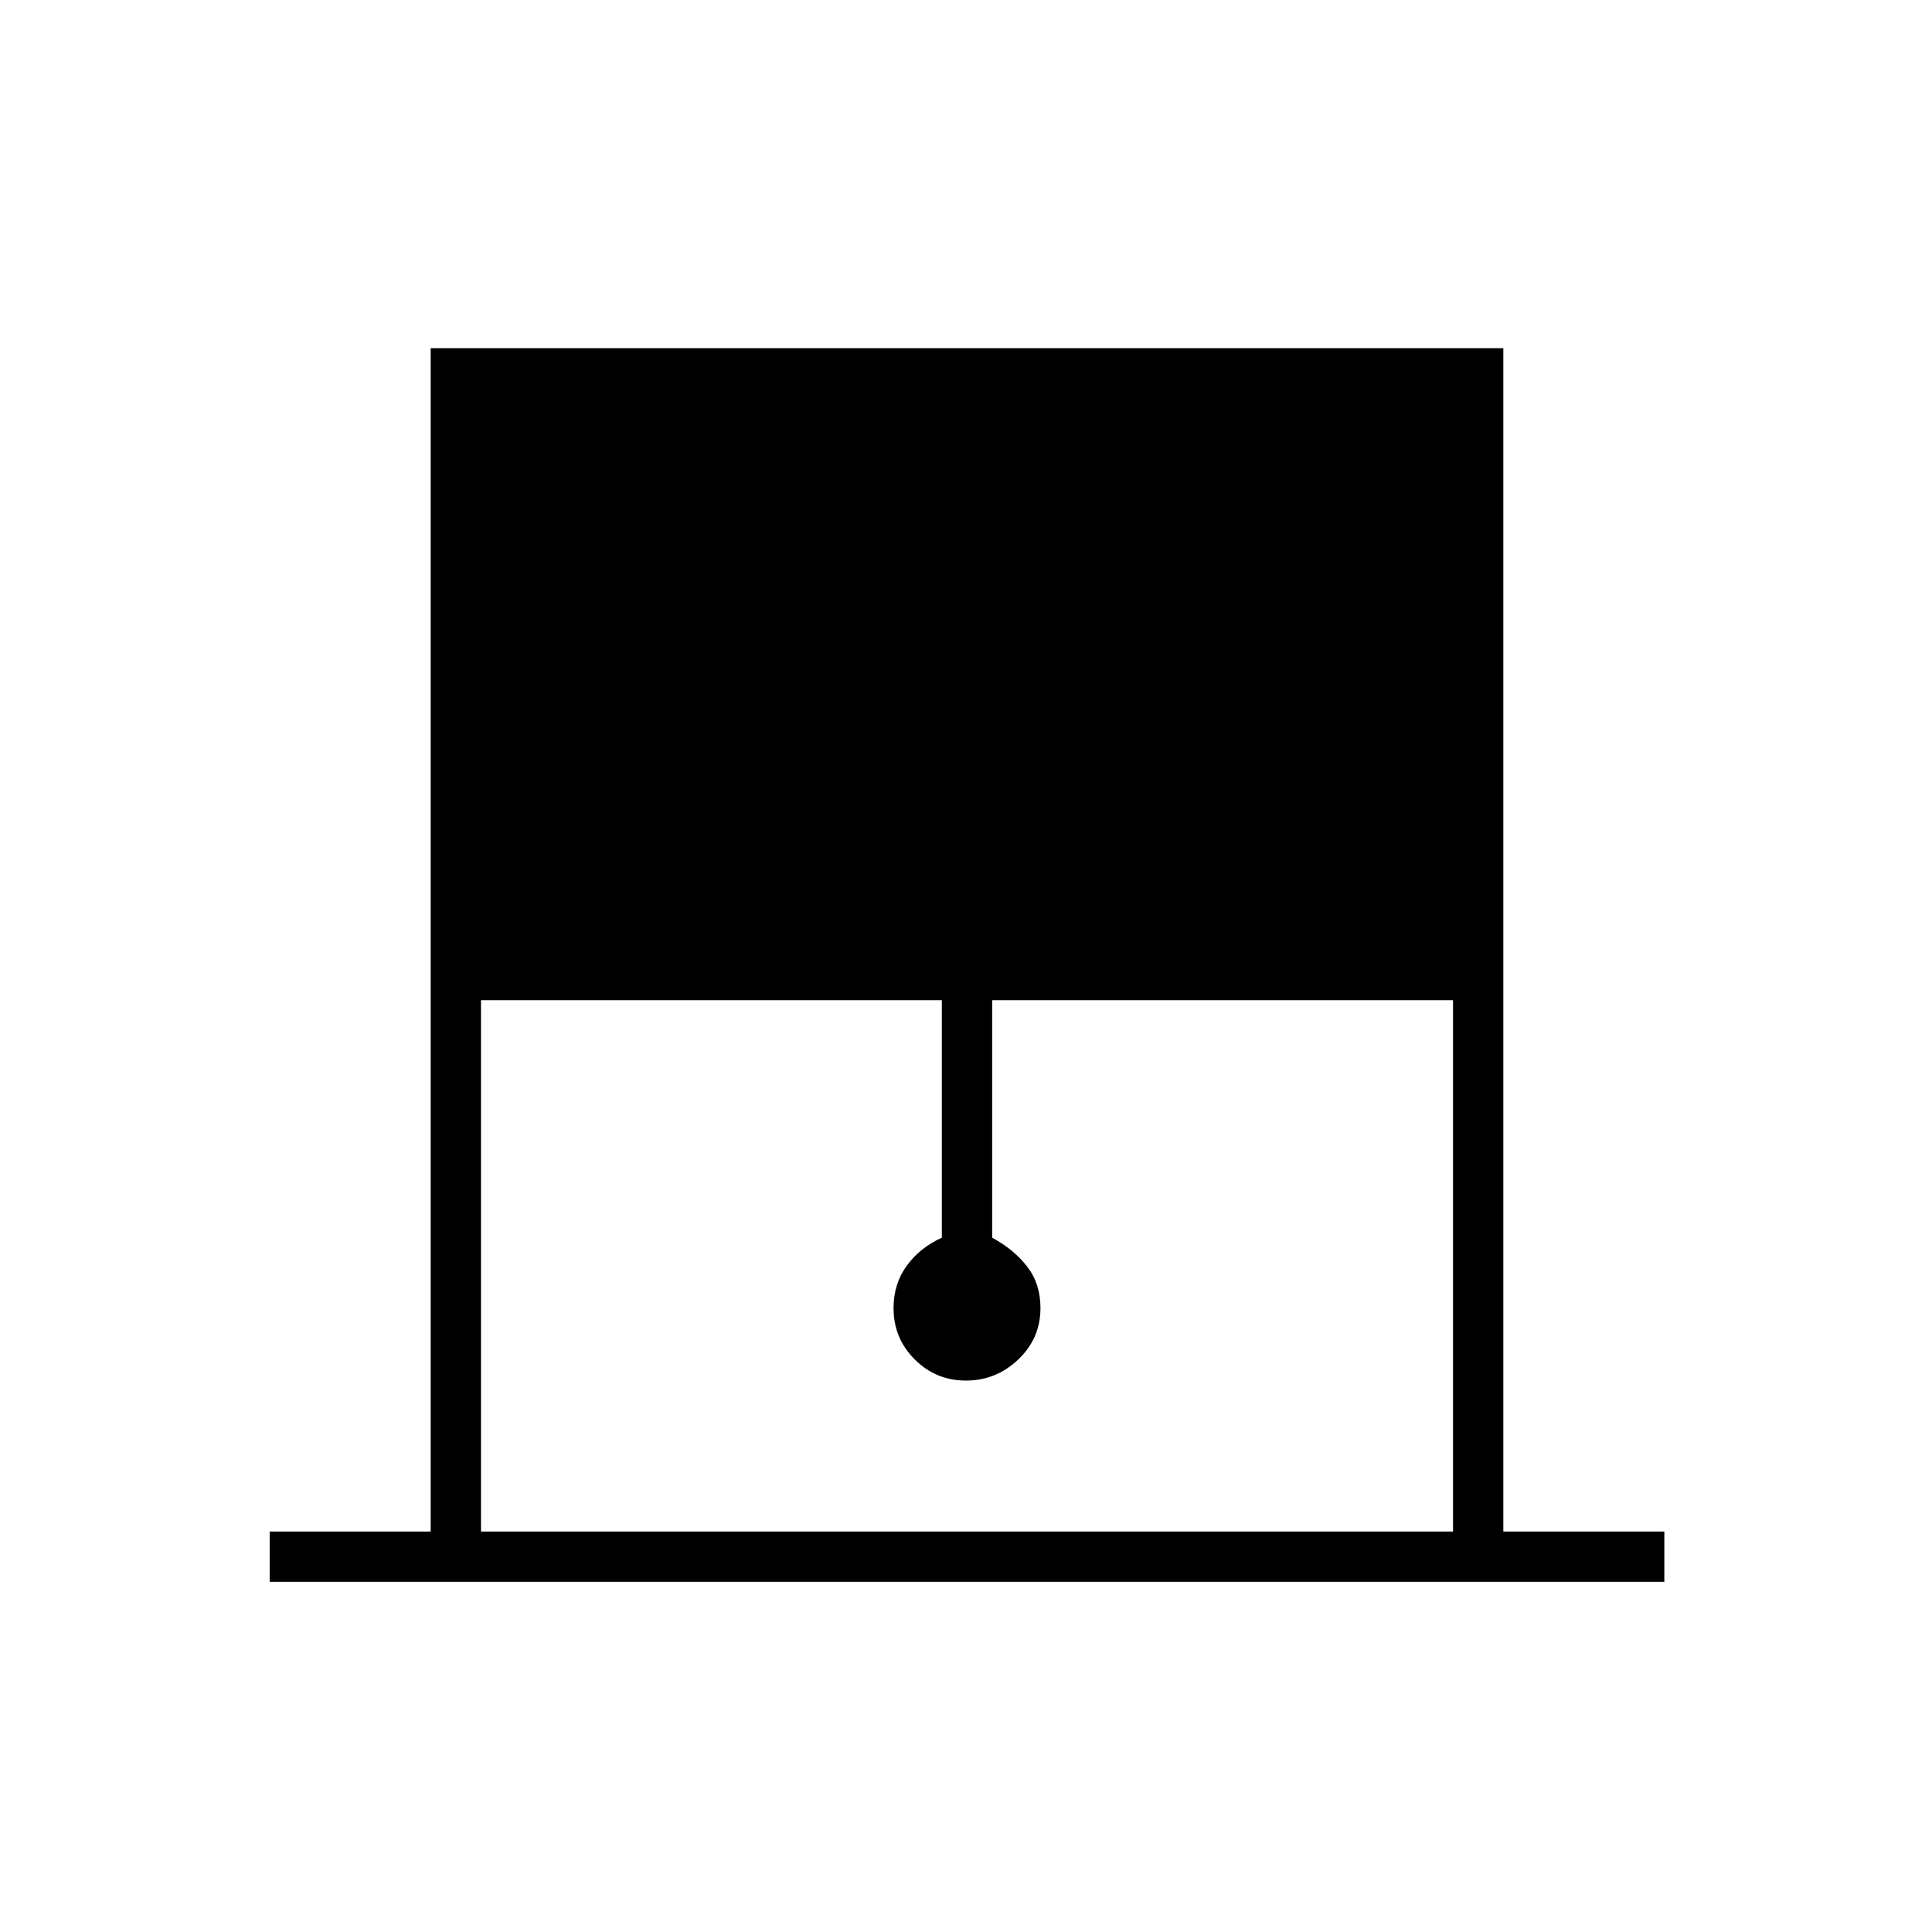 <svg xmlns="http://www.w3.org/2000/svg" height="24" width="24"><path d="M3.35 19.65v-.625h2v-14.7h13.325v14.7h2v.625Zm2.625-.625H18.05v-6.6h-5.725v2.95q.275.15.438.363.162.212.162.512 0 .375-.275.637-.275.263-.65.263t-.637-.263q-.263-.262-.263-.637 0-.3.163-.525.162-.225.437-.35v-2.95H5.975Z"/></svg>